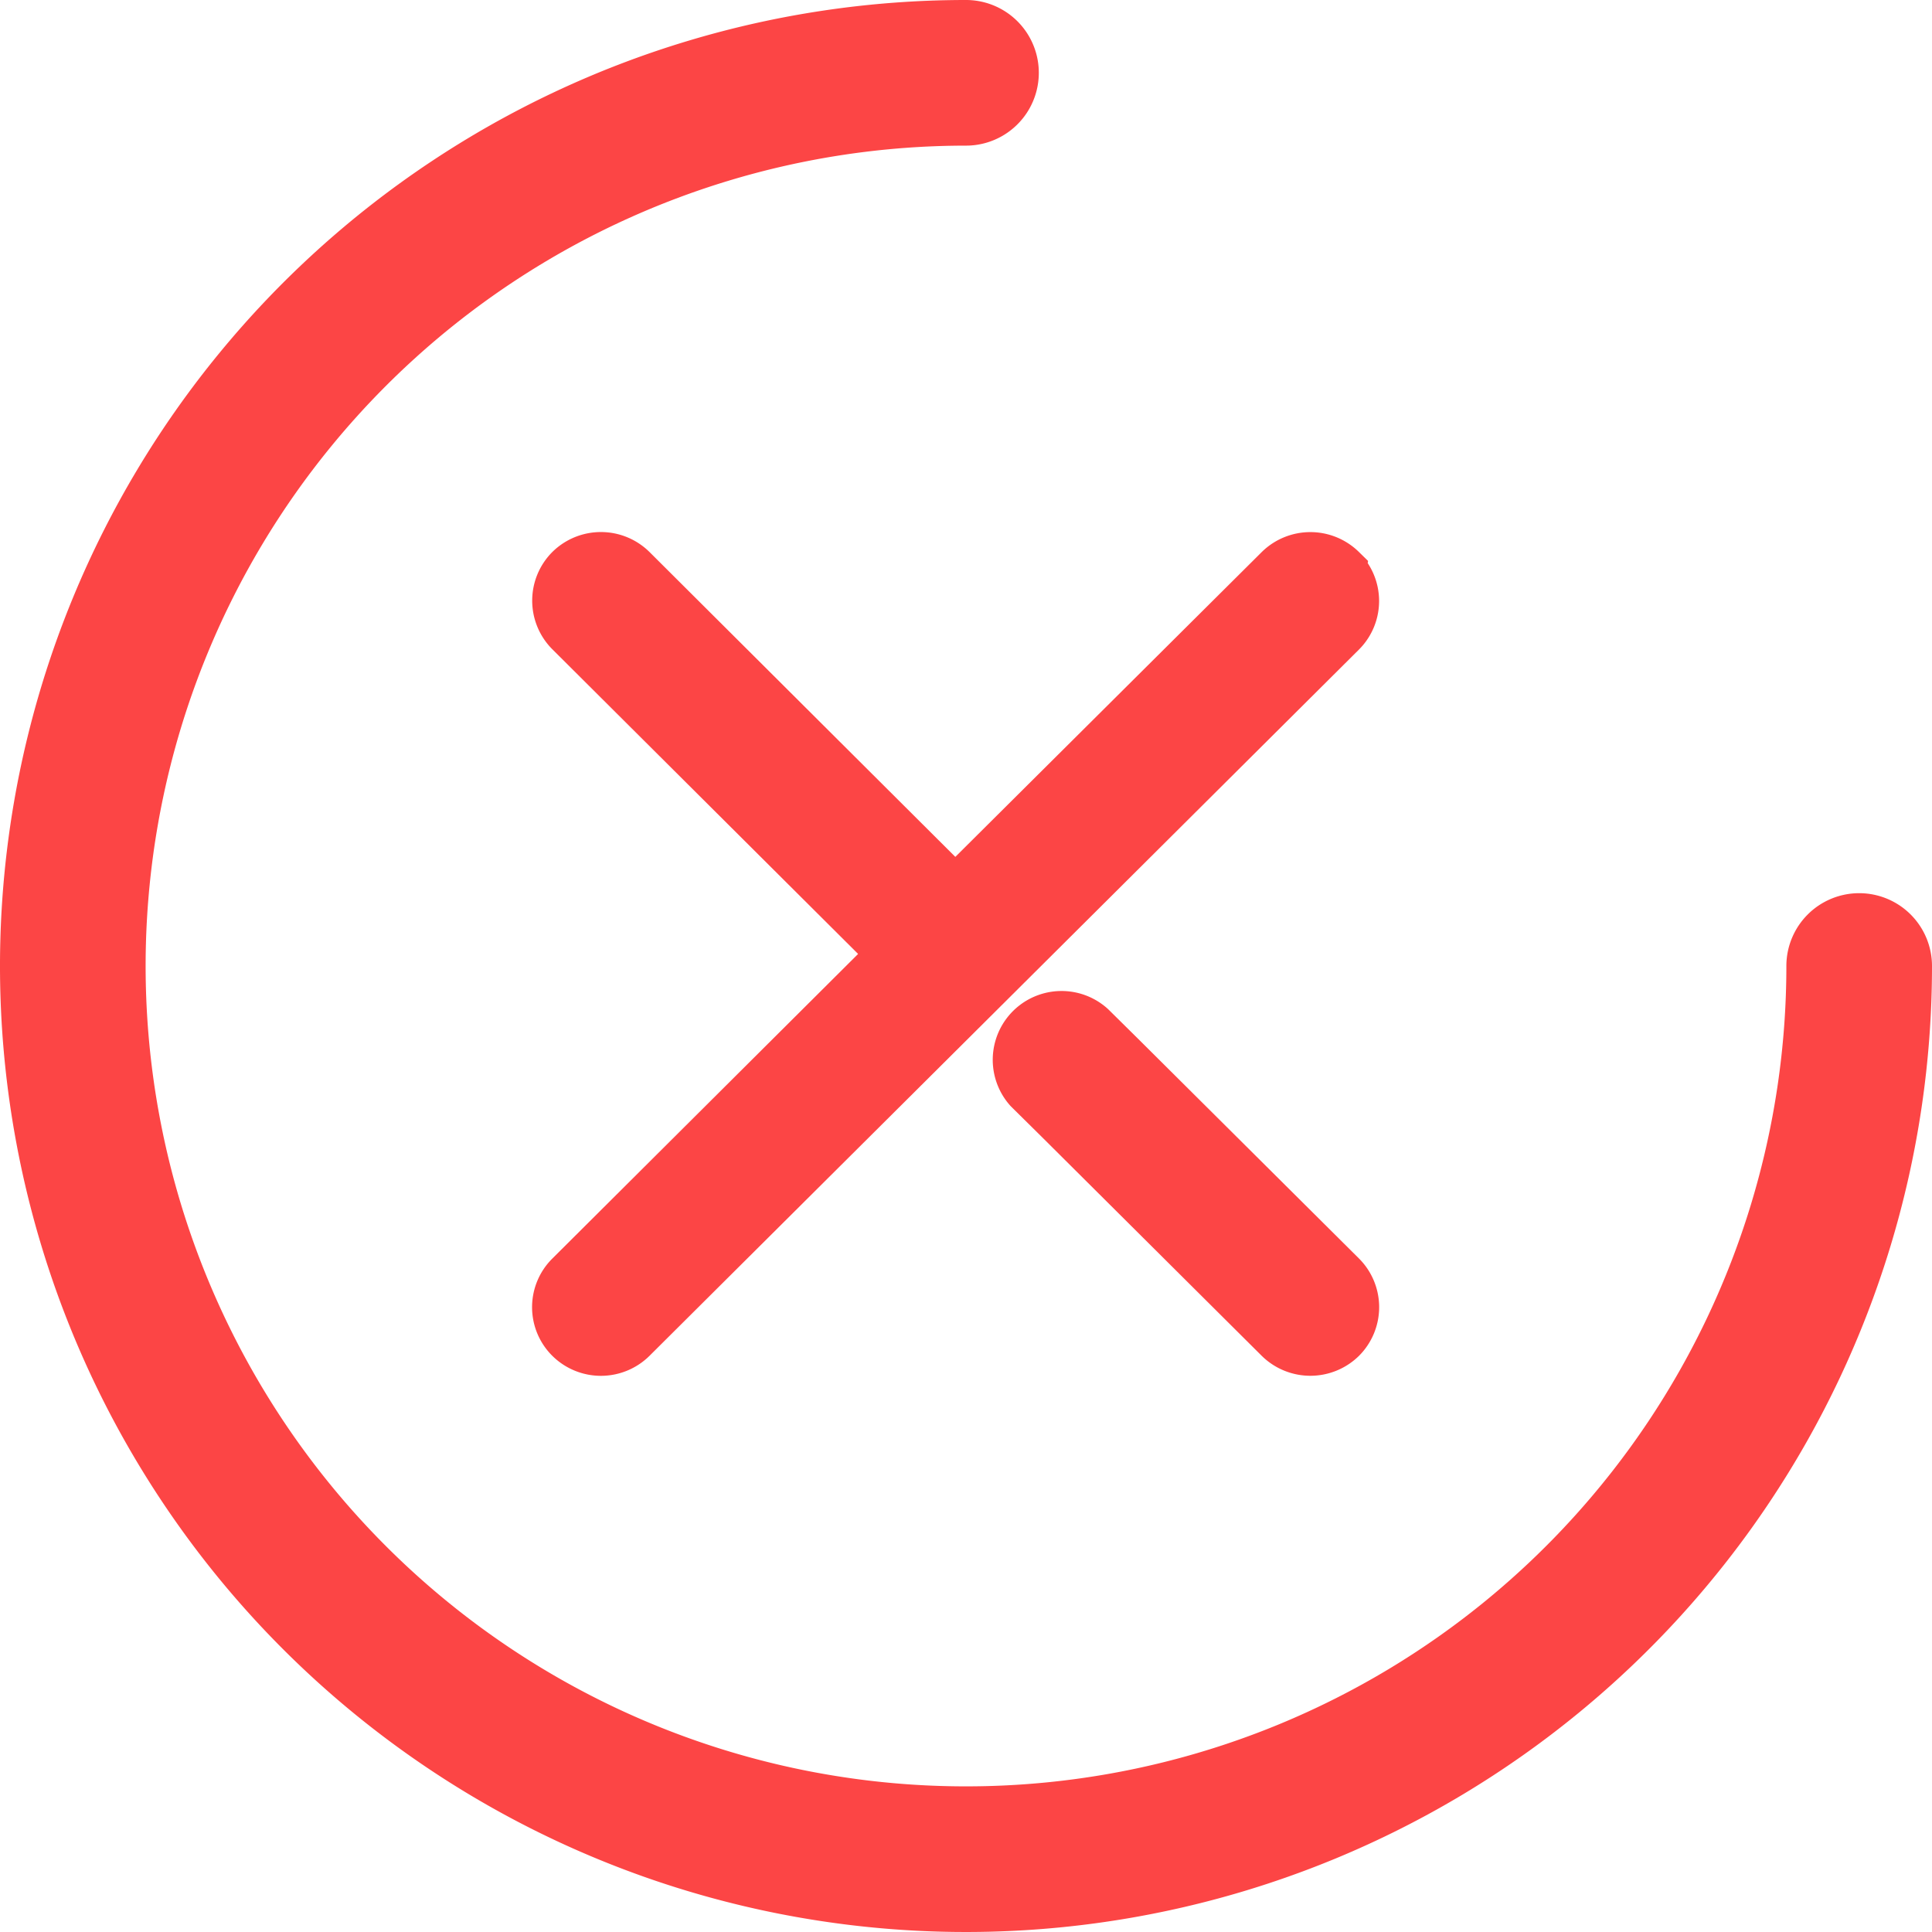 <svg xmlns="http://www.w3.org/2000/svg" width="38.128" height="38.128" viewBox="0 0 38.128 38.128">
  <g id="checked_1_" data-name="checked (1)" transform="translate(0.091 -0.349)">
    <g id="Group_21216" data-name="Group 21216" transform="translate(-0.091 0.349)">
      <g id="Group_21215" data-name="Group 21215">
        <path id="Path_38340" data-name="Path 38340" d="M36.691,17.627a1.437,1.437,0,0,0-1.437,1.437,16.19,16.19,0,1,1-16.19-16.19,1.437,1.437,0,0,0,0-2.874A19.064,19.064,0,1,0,38.128,19.064a1.437,1.437,0,0,0-1.437-1.437Z" fill="#fc4545"/>
      </g>
    </g>
    <g id="Layer_2" data-name="Layer 2" transform="translate(10.907 11.349)">
      <g id="Close" transform="translate(0.002 0)">
        <path id="Path_19084" data-name="Path 19084" d="M32.81,32.783a.867.867,0,0,1-1.214,0l-4.337-4.317-.607-.6a.858.858,0,0,1,1.214-1.209l.607.6,4.337,4.314A.858.858,0,0,1,32.81,32.783Z" transform="translate(-17.343 -17.38)" fill="#fc4545" stroke="#fc4545" stroke-width="1"/>
        <path id="Path_19085" data-name="Path 19085" d="M15.466.249a.867.867,0,0,0-1.214,0l-6.4,6.367L1.465.249a.864.864,0,0,0-1.214,0,.858.858,0,0,0,0,1.209L6.642,7.826.251,14.193a.852.852,0,0,0,0,1.209.862.862,0,0,0,1.214,0l14-13.937a.855.855,0,0,0,0-1.209Z" transform="translate(0.001 0)" fill="#fc4545" stroke="#fc4545" stroke-width="1"/>
      </g>
    </g>
  </g>
</svg>
